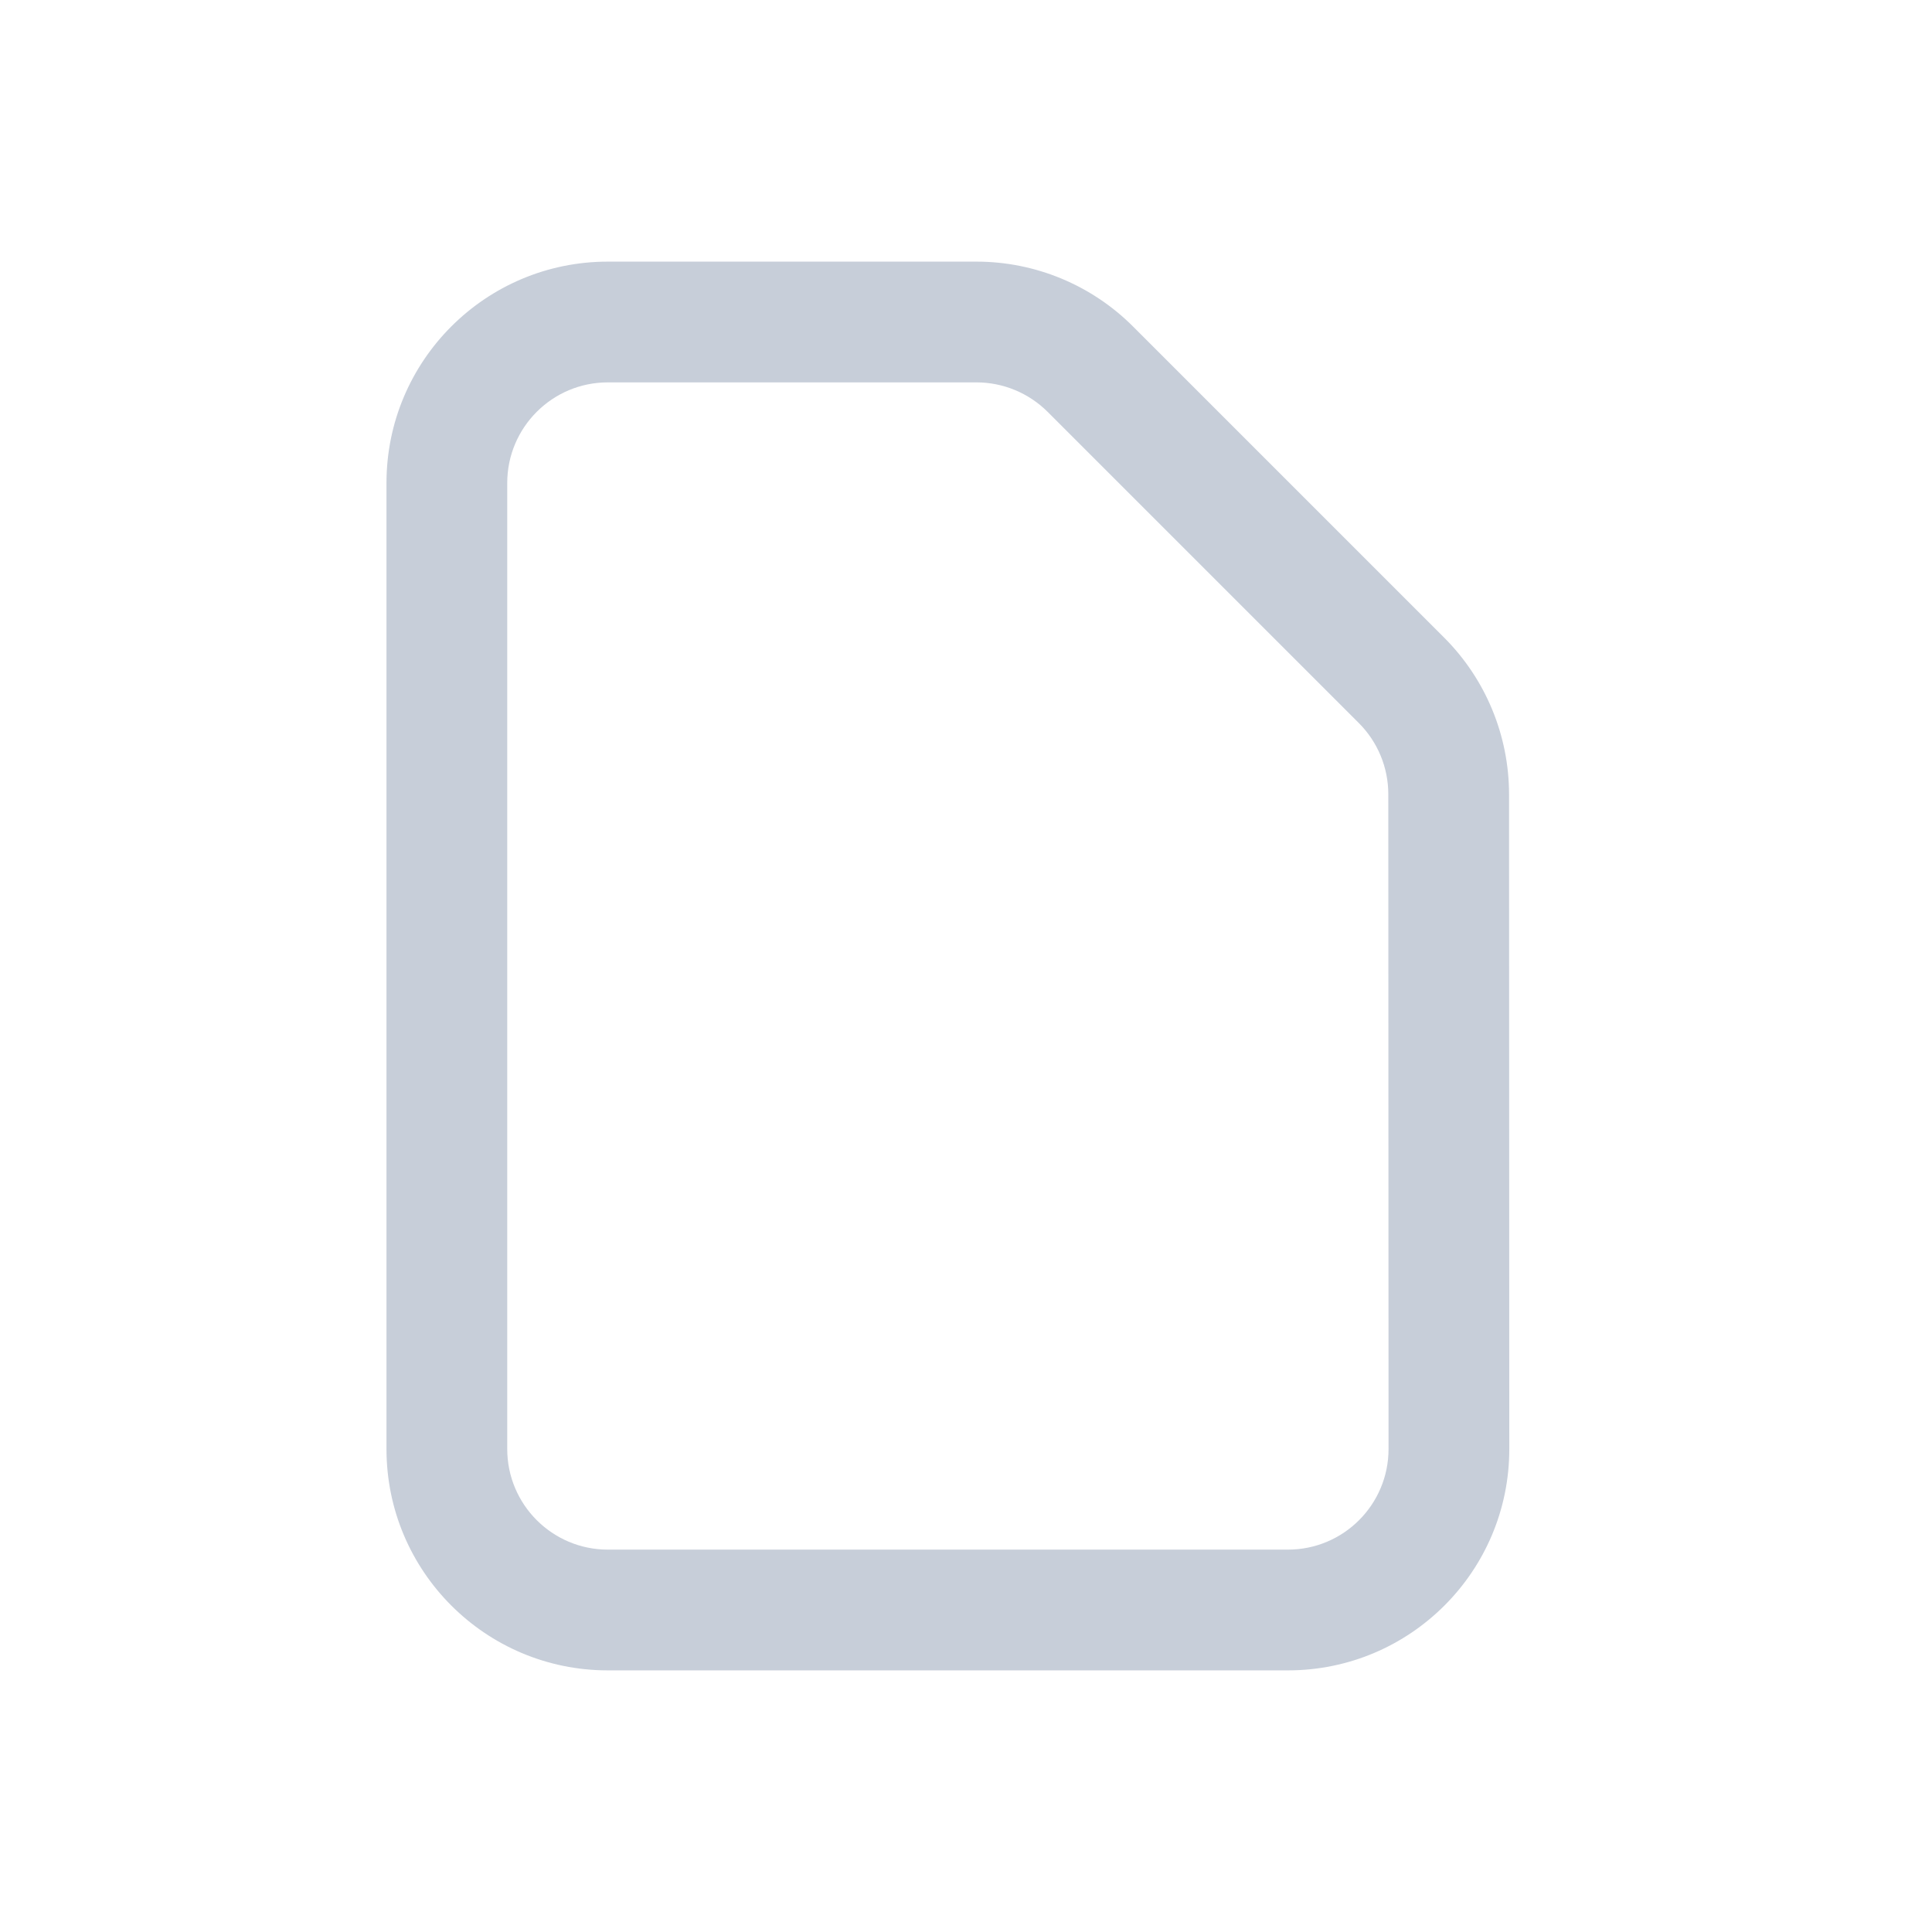 <svg width="24" height="24" viewBox="0 0 24 24" fill="none" xmlns="http://www.w3.org/2000/svg">
<path fill-rule="evenodd" clip-rule="evenodd" d="M18.749 17.999C18.75 19.518 17.518 20.75 15.999 20.75L7.551 20.75C6.032 20.75 4.801 19.519 4.801 18L4.801 6C4.801 4.481 6.032 3.25 7.551 3.25L12.13 3.25C12.859 3.25 13.559 3.54 14.074 4.055L17.94 7.921C18.456 8.437 18.745 9.136 18.746 9.865L18.749 17.999ZM15.999 19.25C16.69 19.25 17.249 18.69 17.249 18L17.246 9.865C17.246 9.534 17.114 9.216 16.88 8.982L13.014 5.116C12.779 4.882 12.461 4.75 12.13 4.75L7.551 4.75C6.861 4.75 6.301 5.31 6.301 6L6.301 18C6.301 18.69 6.861 19.25 7.551 19.25L15.999 19.25Z" fill="#C7CED9"/>
</svg>
